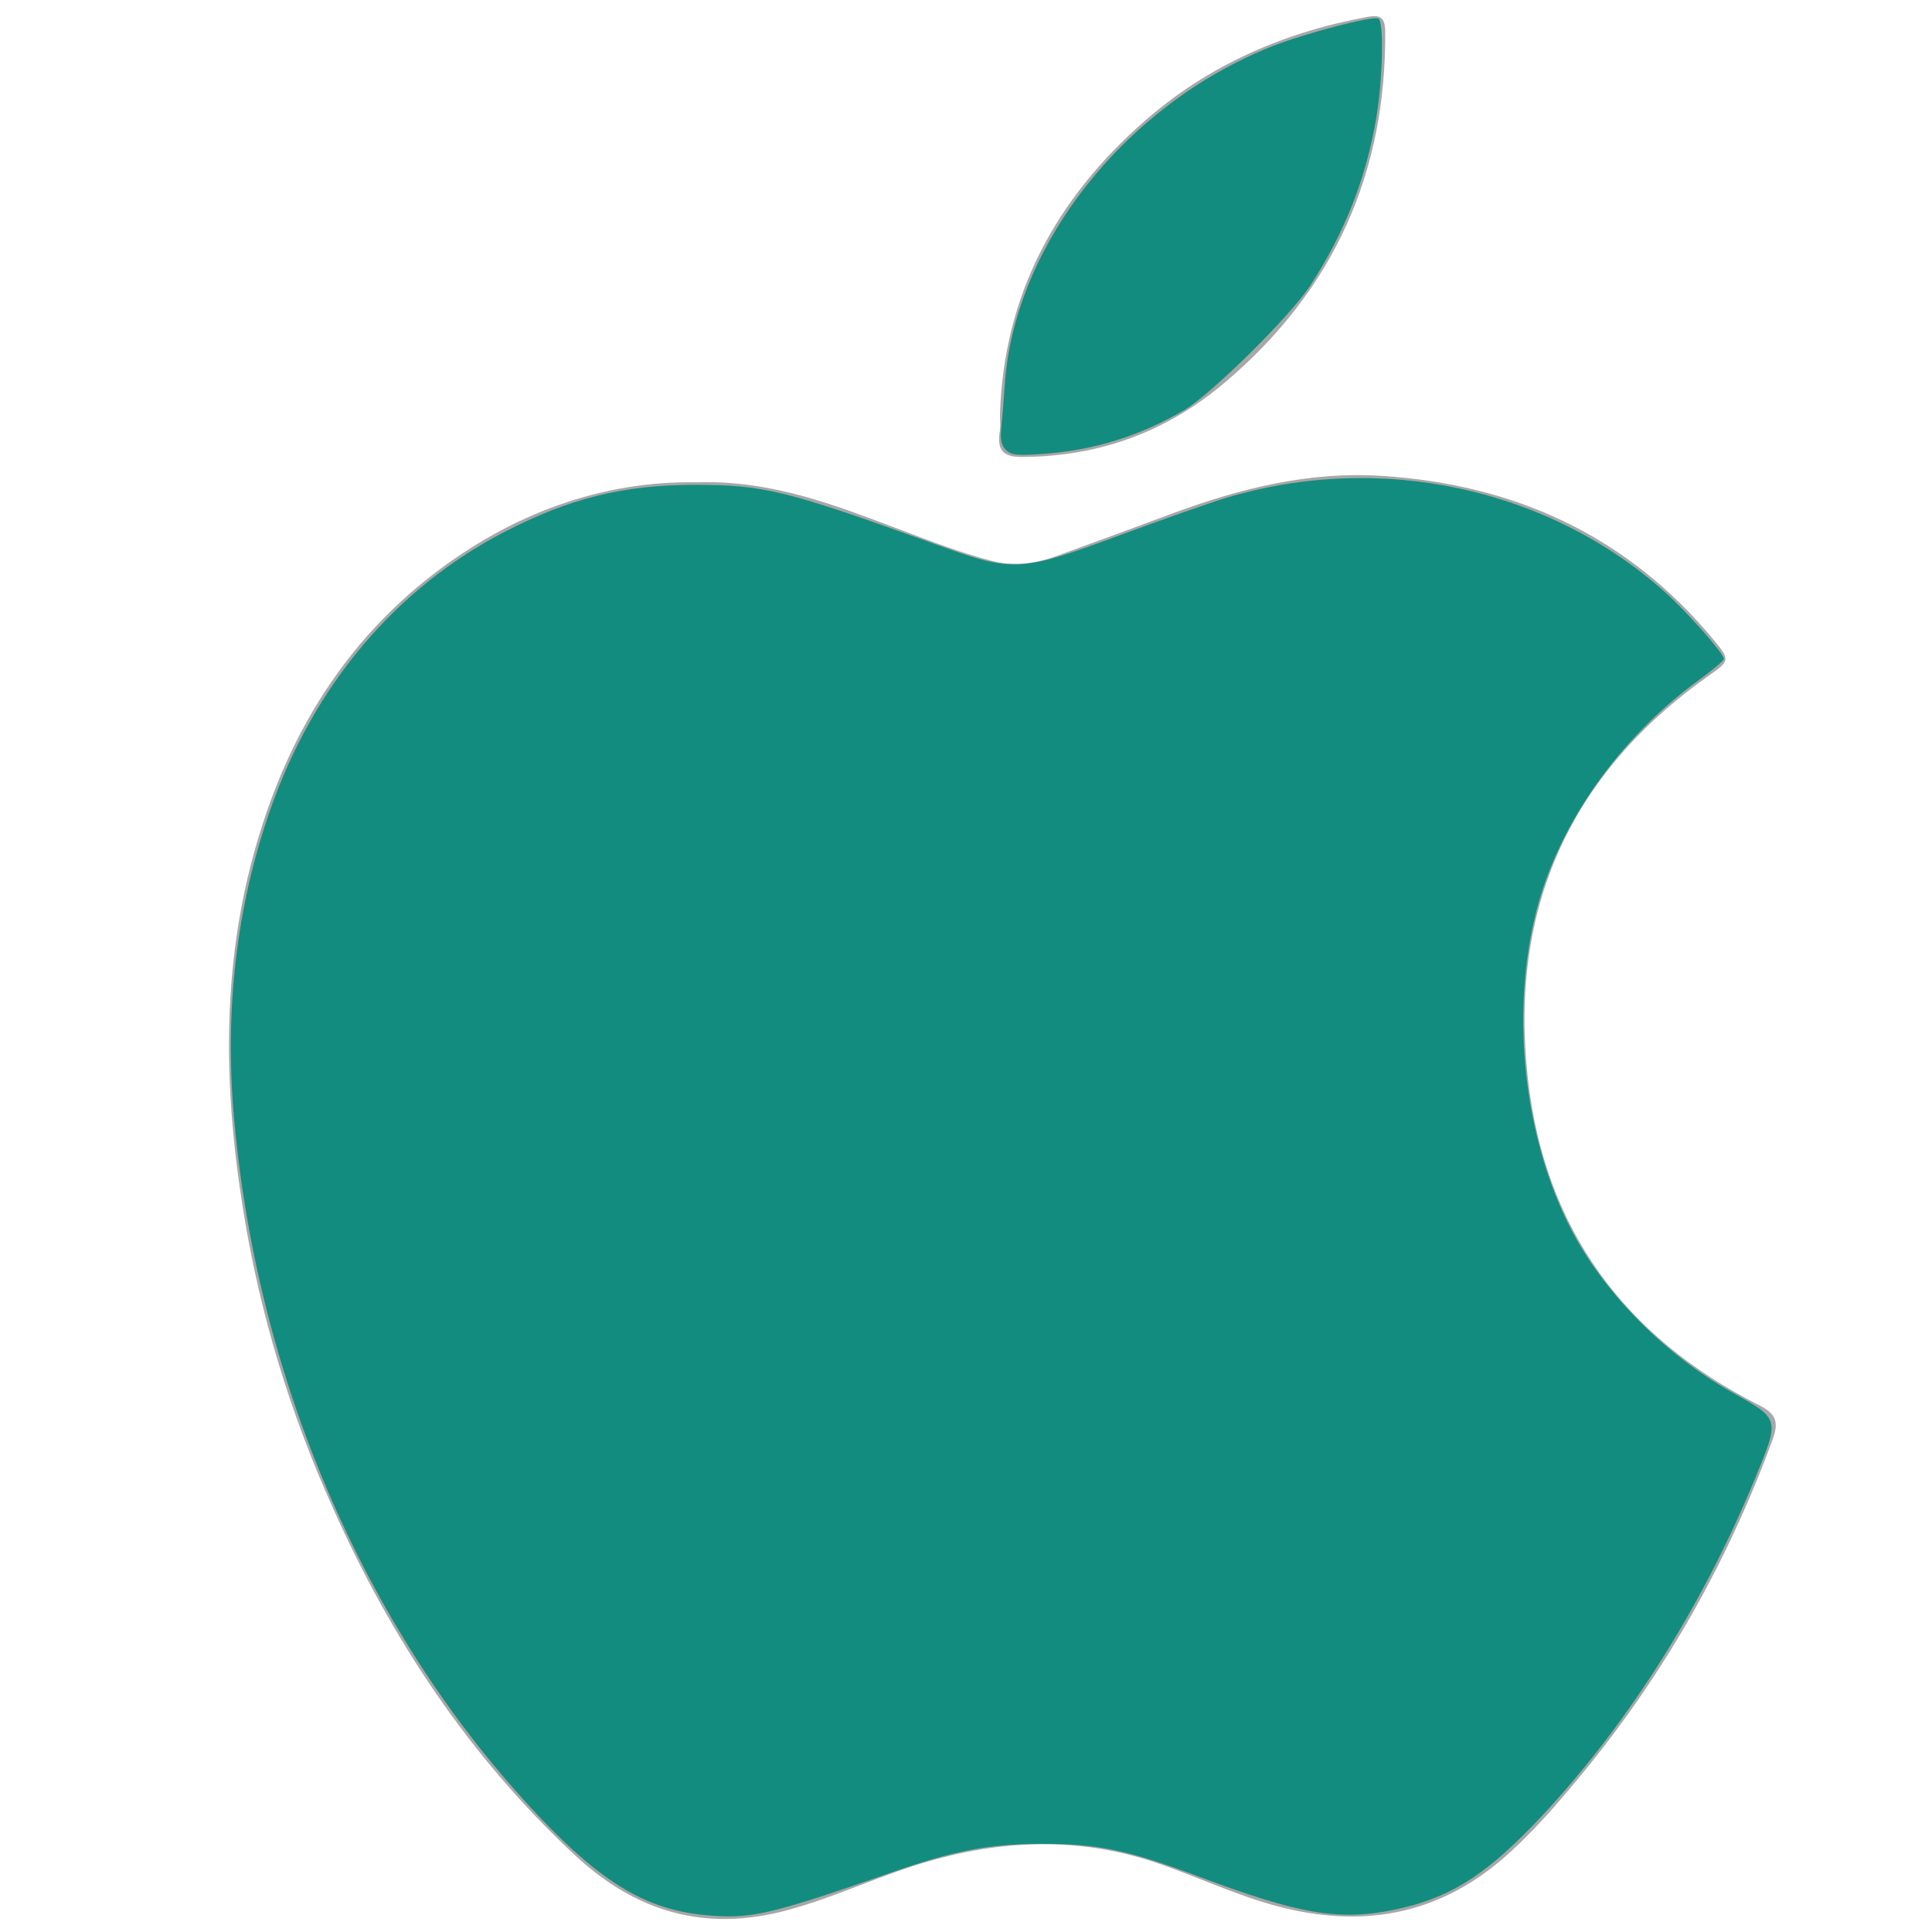 <?xml version="1.0" encoding="UTF-8" standalone="no"?>
<svg
   enable-background="new 0 0 512 512"
   id="Layer_1"
   version="1.1"
   viewBox="0 0 512 512"
   xml:space="preserve"
   sodipodi:docname="APPLE_icon-icons.com_65545.svg"
   inkscape:version="1.1 (c68e22c387, 2021-05-23)"
   xmlns:inkscape="http://www.inkscape.org/namespaces/inkscape"
   xmlns:sodipodi="http://sodipodi.sourceforge.net/DTD/sodipodi-0.dtd"
   xmlns="http://www.w3.org/2000/svg"
   xmlns:svg="http://www.w3.org/2000/svg"><defs
     id="defs1354" /><sodipodi:namedview
     id="namedview1352"
     pagecolor="#ffffff"
     bordercolor="#666666"
     borderopacity="1.0"
     inkscape:pageshadow="2"
     inkscape:pageopacity="0.0"
     inkscape:pagecheckerboard="0"
     showgrid="false"
     inkscape:zoom="1.015625"
     inkscape:cx="255.50769"
     inkscape:cy="255.50769"
     inkscape:window-width="1366"
     inkscape:window-height="705"
     inkscape:window-x="-8"
     inkscape:window-y="-8"
     inkscape:window-maximized="1"
     inkscape:current-layer="Layer_1" /><g
     id="g1349"><path
       d="M184.6,127.8c20.5-0.6,37.5,6.4,54.6,12.8c7.6,2.9,15.2,5.8,23.1,7.9c6.2,1.7,12.2,0.9,18.1-1.3   c10.2-3.7,20.3-7.4,30.5-11.2c17.8-6.6,36.1-11.1,55.1-9.9c35.5,2.2,65.6,16,88.5,43.9c4,4.8,3.7,5.3-1.3,8.8   c-37.1,26.1-53.3,62-48.3,106.9c4.4,39.9,25.5,68.5,61.1,86.6c4.6,2.3,5.5,4.4,3.8,9.1c-11.9,32.5-28.7,62.2-50.7,88.9   c-6.6,8-13.3,15.8-21.1,22.5c-17.5,14.9-37.3,18.2-59.4,12.4c-11.3-3-21.8-8.1-32.9-11.8c-21.4-7-42.5-5.7-63.7,1.1   c-11.1,3.6-21.6,8.5-32.9,11.6c-22,6.1-40.6,0.7-57-14.7c-27.8-26-48.4-57.1-63.8-91.6C77,374.8,68.9,348.4,64.5,321   c-5.5-33.9-5.9-67.6,4.5-100.7c8.4-27.1,22.9-50.3,45.4-67.8C135.4,136.2,159.3,127.4,184.6,127.8z"
       fill="#A7A7A7"
       id="path1345" /><path
       d="M265,109.8c1-31.7,14.8-57.1,38.3-77.7c17-14.9,36.9-23.5,58.9-27.6c3.4-0.6,4.8-0.1,4.9,3.7   c0.3,37.6-13.6,68.6-42.3,93c-15.5,13.2-33.2,19.7-53.5,19.9c-5,0.1-7.1-1.3-6.4-6.4C265.2,113.2,265,111.5,265,109.8z"
       fill="#A7A7A7"
       id="path1347" /></g><path
     style="font-variation-settings:normal;opacity:1;vector-effect:none;fill:#128c7e;fill-opacity:1;stroke:none;stroke-width:0.969;stroke-linecap:butt;stroke-linejoin:miter;stroke-miterlimit:4;stroke-dasharray:none;stroke-dashoffset:0;stroke-opacity:1;-inkscape-stroke:none;stop-color:#000000;stop-opacity:1"
     d="M 186.585,507.492 C 171.435,506.013 159.665,499.037 143.288,481.83 97.85,434.09 68.426,367.073 62.077,296.862 c -2.623,-29.01 0.532,-56.375 9.458,-82.017 11.531,-33.129 33.284,-58.967 62.227,-73.916 17.25,-8.909 31.533,-12.436 50.361,-12.436 18.392,0 24.078,1.405 64,15.818 20.58,7.43 22.06,7.354 48.738,-2.503 11.372,-4.202 24.029,-8.647 28.126,-9.879 40.845,-12.276 85.599,-2.592 116.481,25.204 5.822,5.24 15.393,16.12 15.393,17.498 0,0.409 -2.991,2.921 -6.646,5.583 -21.166,15.412 -37.247,38.296 -43.095,61.326 -6.846,26.959 -3.326,59.685 9.018,83.834 8.666,16.956 24.892,33.488 42.692,43.5 12.91,7.261 12.819,6.945 6.47,22.445 -14.369,35.084 -35.248,67.747 -59.1,92.46 -13.276,13.755 -22.754,19.492 -36.958,22.37 -14.481,2.934 -24.953,1.139 -51.516,-8.831 -18.705,-7.021 -26.734,-8.697 -41.543,-8.676 -14.256,0.021 -23.064,1.708 -40.369,7.736 -32.128,11.19 -37.055,12.303 -49.231,11.114 z"
     id="path1393" /><path
     style="font-variation-settings:normal;opacity:1;vector-effect:none;fill:#128c7e;fill-opacity:1;stroke:none;stroke-width:0.969;stroke-linecap:butt;stroke-linejoin:miter;stroke-miterlimit:4;stroke-dasharray:none;stroke-dashoffset:0;stroke-opacity:1;-inkscape-stroke:none;stop-color:#000000;stop-opacity:1"
     d="m 266.567,119.226 c -1.2,-1.2 -1.536,-2.794 -1.221,-5.795 0.239,-2.277 0.659,-7.462 0.935,-11.524 2.499,-36.853 31.804,-74.034 70.549,-89.509 8.811,-3.519 27.11,-8.312 28.487,-7.461 1.44,0.89 1.15,15.509 -0.512,25.754 -2.632,16.226 -8.337,30.791 -17.675,45.123 -5.153,7.909 -26.226,28.72 -33.255,32.841 -11.64,6.825 -23.933,10.66 -37.24,11.619 -7.104,0.512 -8.669,0.348 -10.067,-1.049 z"
     id="path1432" /></svg>

